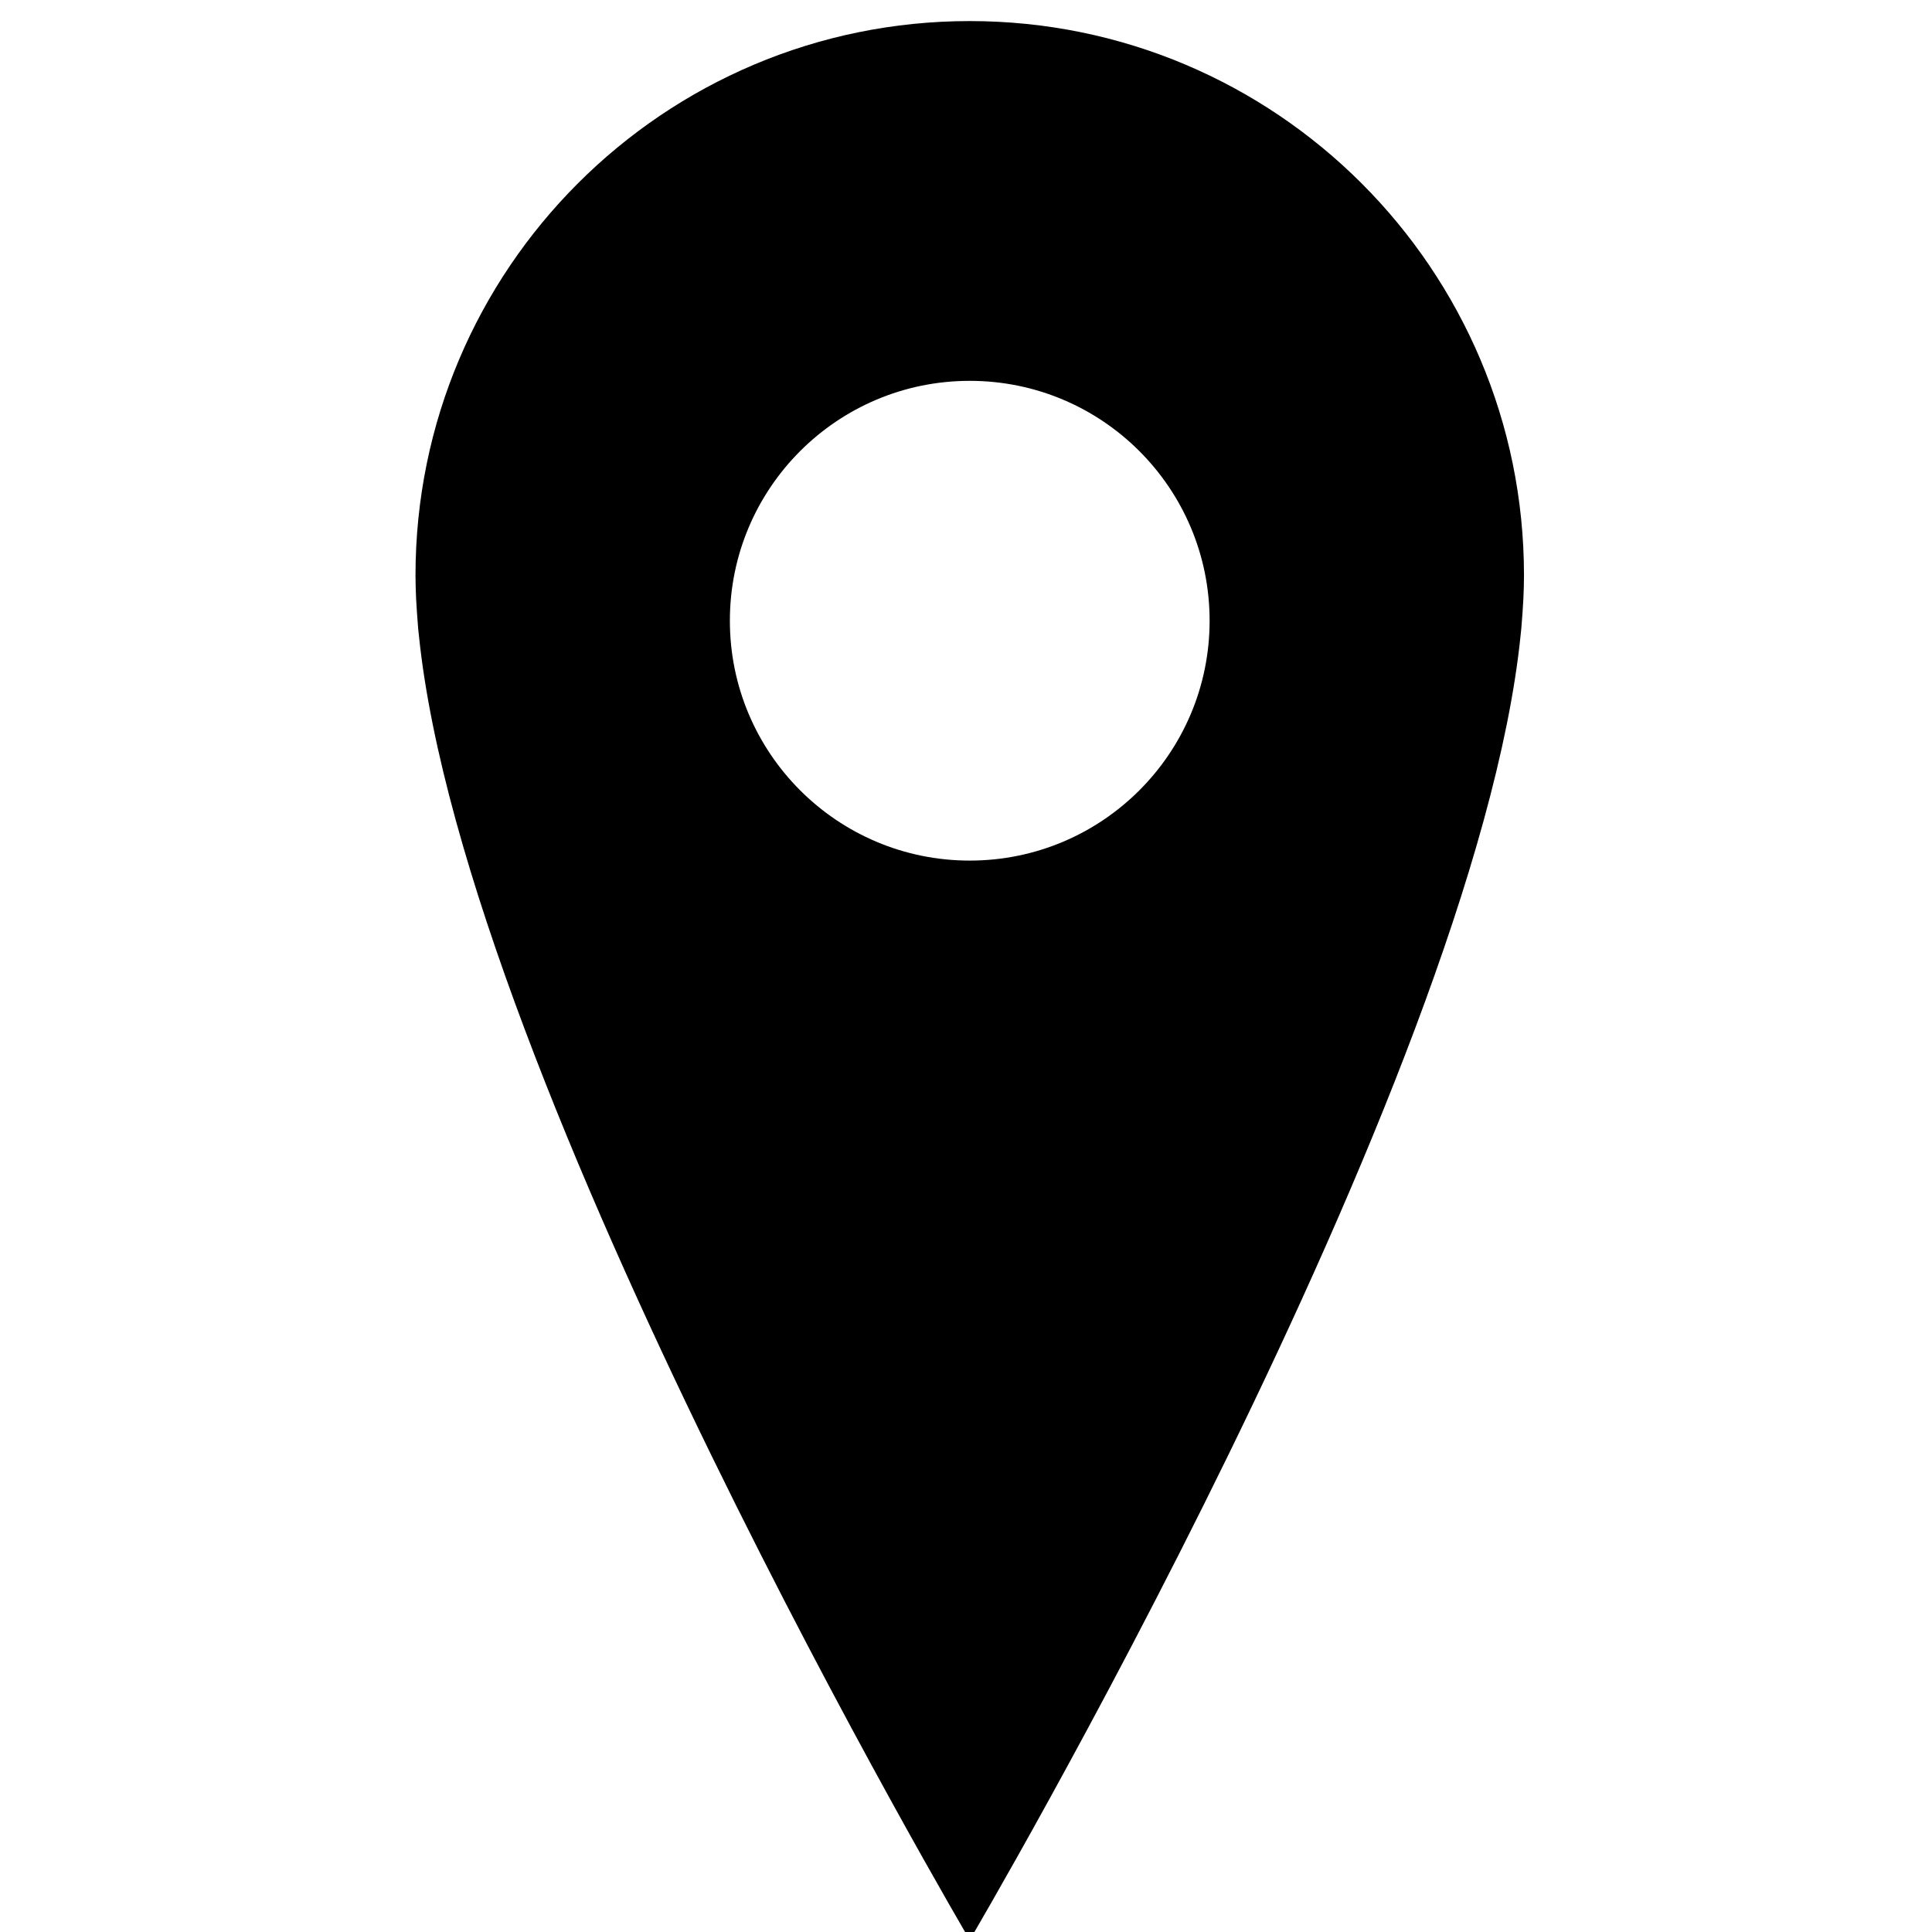<?xml version="1.0" encoding="utf-8"?>
<!-- Generated by IcoMoon.io -->
<!DOCTYPE svg PUBLIC "-//W3C//DTD SVG 1.1//EN" "http://www.w3.org/Graphics/SVG/1.1/DTD/svg11.dtd">
<svg version="1.1" xmlns="http://www.w3.org/2000/svg" xmlns:xlink="http://www.w3.org/1999/xlink" width="32" height="32" viewBox="0 0 32 32">
<path d="M16.062 0.349c-5.069 0-9.18 4.11-9.18 9.18 0 0.125 0.004 0.254 0.010 0.386 0.004 0.077 0.009 0.152 0.014 0.229 0.003 0.048 0.007 0.097 0.011 0.146 0.005 0.081 0.012 0.162 0.022 0.242 0.762 7.415 9.123 21.6 9.123 21.6s8.362-14.185 9.123-21.6c0.010-0.081 0.016-0.162 0.022-0.242 0.004-0.050 0.008-0.099 0.011-0.146 0.005-0.077 0.010-0.152 0.014-0.229 0.006-0.132 0.010-0.261 0.010-0.386 0-5.070-4.11-9.18-9.18-9.18zM20.035 10.281c0 2.194-1.778 3.973-3.973 3.973-2.194 0-3.973-1.779-3.973-3.973s1.779-3.973 3.973-3.973c2.195 0 3.973 1.779 3.973 3.973z"></path>
</svg>
